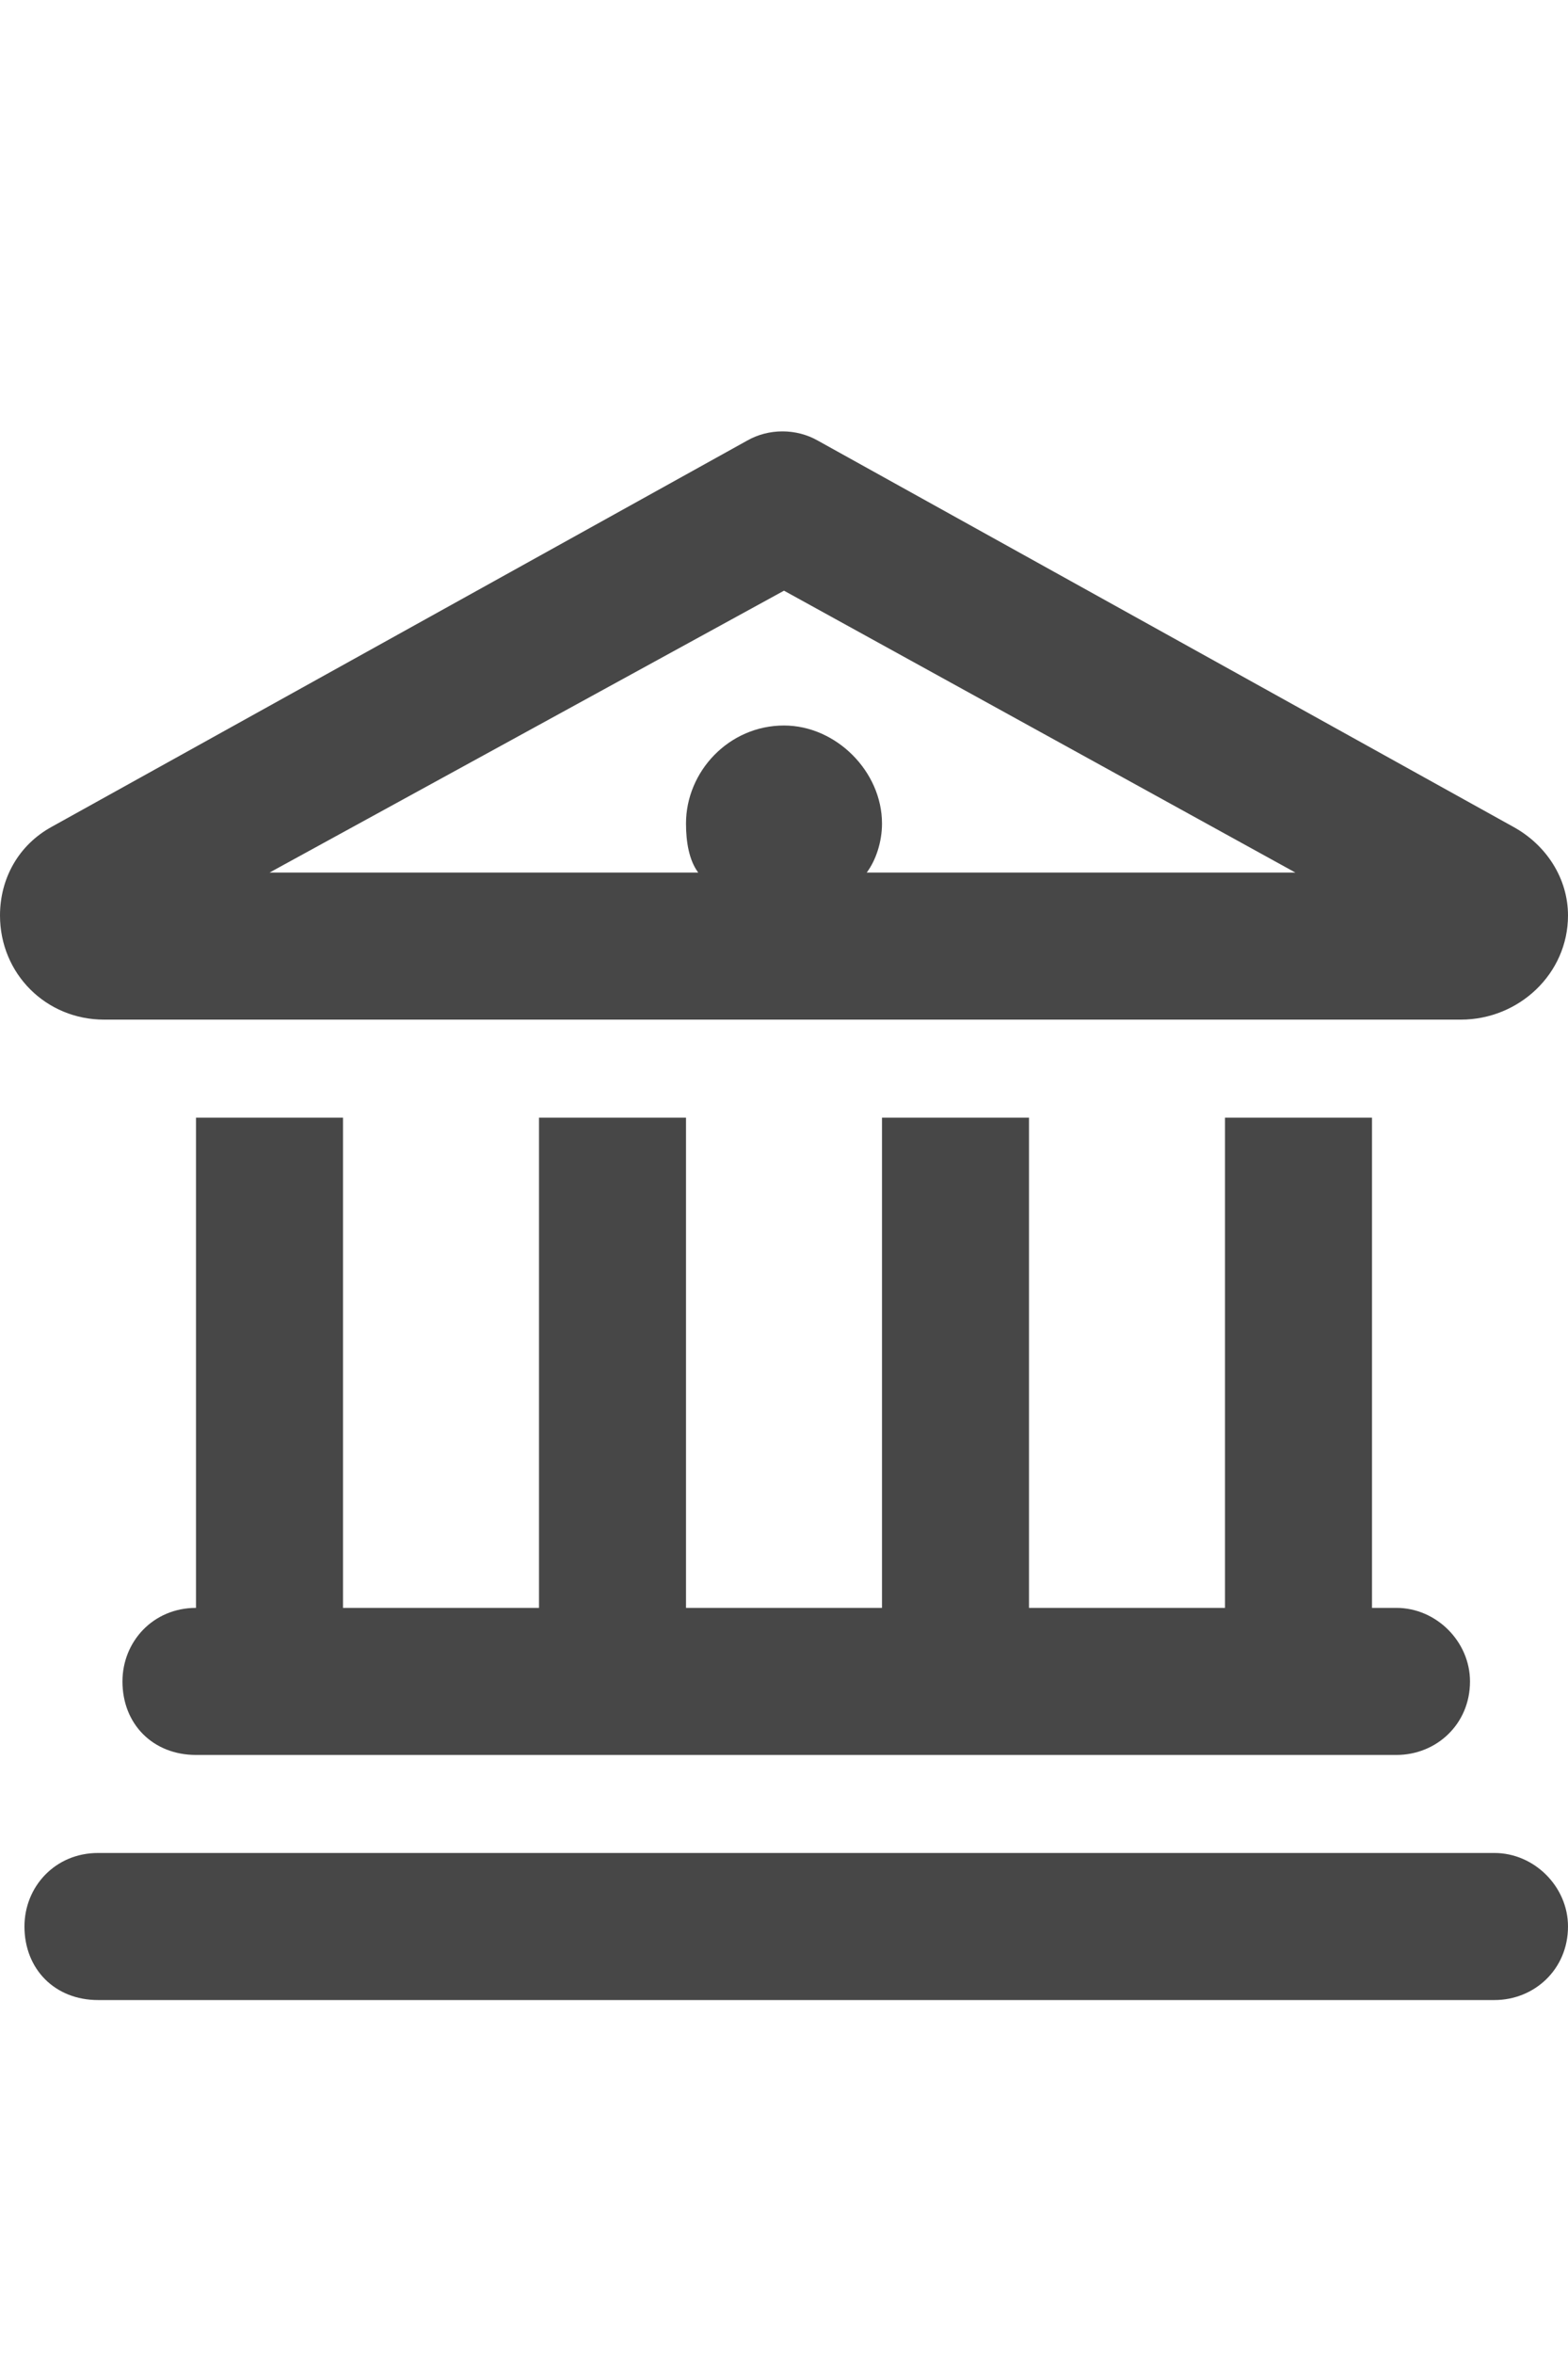 <svg width="20" height="30" viewBox="0 0 20 30" fill="none" xmlns="http://www.w3.org/2000/svg">
<g id="label-paired / lg / bank-lg / bold" clip-path="url(#clip0_2556_17149)">
<path id="icon" d="M10.43 5.617L19.297 10.539C19.727 10.773 20 11.203 20 11.672C20 12.414 19.375 13 18.633 13H1.328C0.586 13 0 12.414 0 11.672C0 11.203 0.234 10.773 0.664 10.539L9.531 5.617C9.805 5.461 10.156 5.461 10.43 5.617ZM8.906 11.125C8.789 10.969 8.75 10.734 8.75 10.5C8.75 9.836 9.297 9.25 10 9.25C10.664 9.25 11.25 9.836 11.25 10.5C11.25 10.734 11.172 10.969 11.055 11.125H16.523L10 7.531L3.438 11.125H8.906ZM2.5 14.25H4.375V20.5H6.875V14.25H8.75V20.5H11.25V14.25H13.125V20.5H15.625V14.25H17.5V20.5H17.812C18.32 20.5 18.75 20.93 18.75 21.438C18.75 21.984 18.32 22.375 17.812 22.375H2.5C1.953 22.375 1.562 21.984 1.562 21.438C1.562 20.93 1.953 20.5 2.5 20.5V14.25ZM1.25 23.625H19.062C19.57 23.625 20 24.055 20 24.562C20 25.109 19.57 25.5 19.062 25.5H1.25C0.703 25.5 0.312 25.109 0.312 24.562C0.312 24.055 0.703 23.625 1.25 23.625Z" fill="black" fill-opacity="0.72"/>
</g>
<defs>
<clipPath id="clip0_2556_17149">
<rect width="20" height="30" fill="white"/>
</clipPath>
</defs>
</svg>

